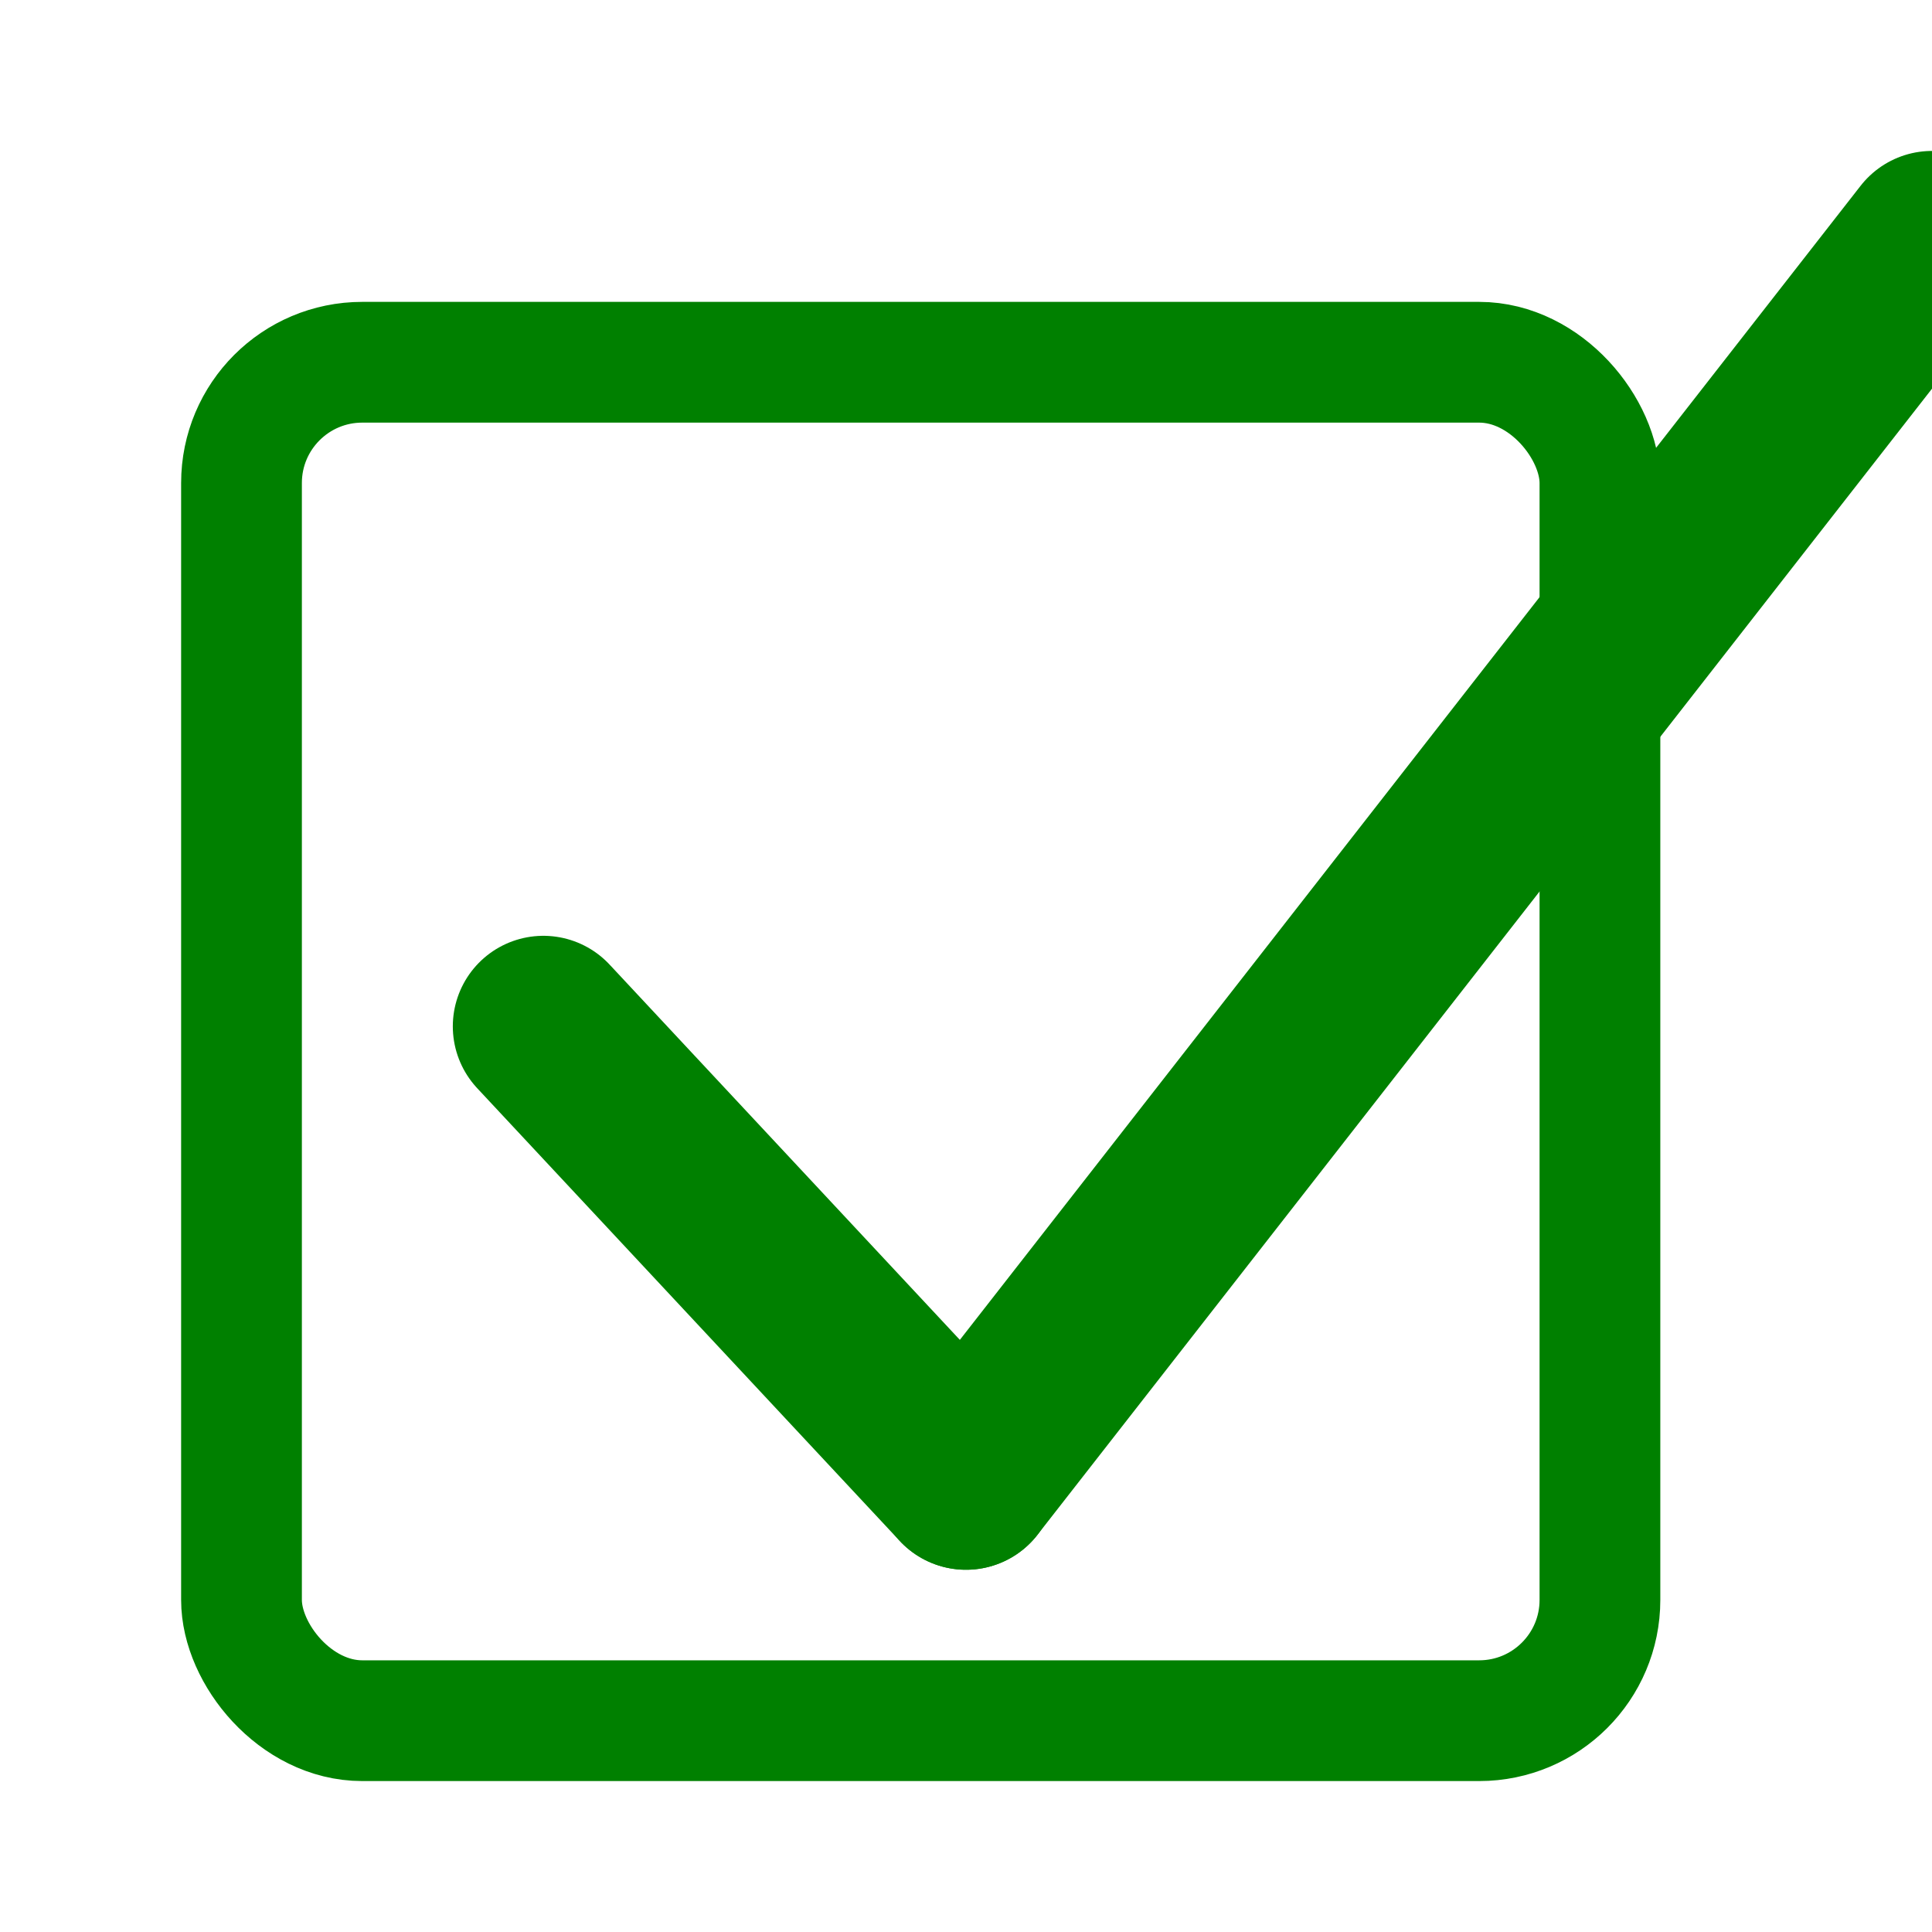 <?xml version="1.0" encoding="utf-8" ?>
<svg
  xmlns="http://www.w3.org/2000/svg"
  class="app-icon"
  viewBox="0 0 256 256"
  stroke="green"
  fill="none">
  <rect class="app-icon__box" x="32" y="48" width="180" height="180" stroke-width="16" rx="16" />
  <g class="app-icon__check">
    <line x1="72" y1="136" x2="128" y2="196" stroke-width="24" stroke-linecap="round" />
    <line x1="128" y1="196" x2="256" y2="32" stroke-width="24" stroke-linecap="round" />
  </g>
</svg>
